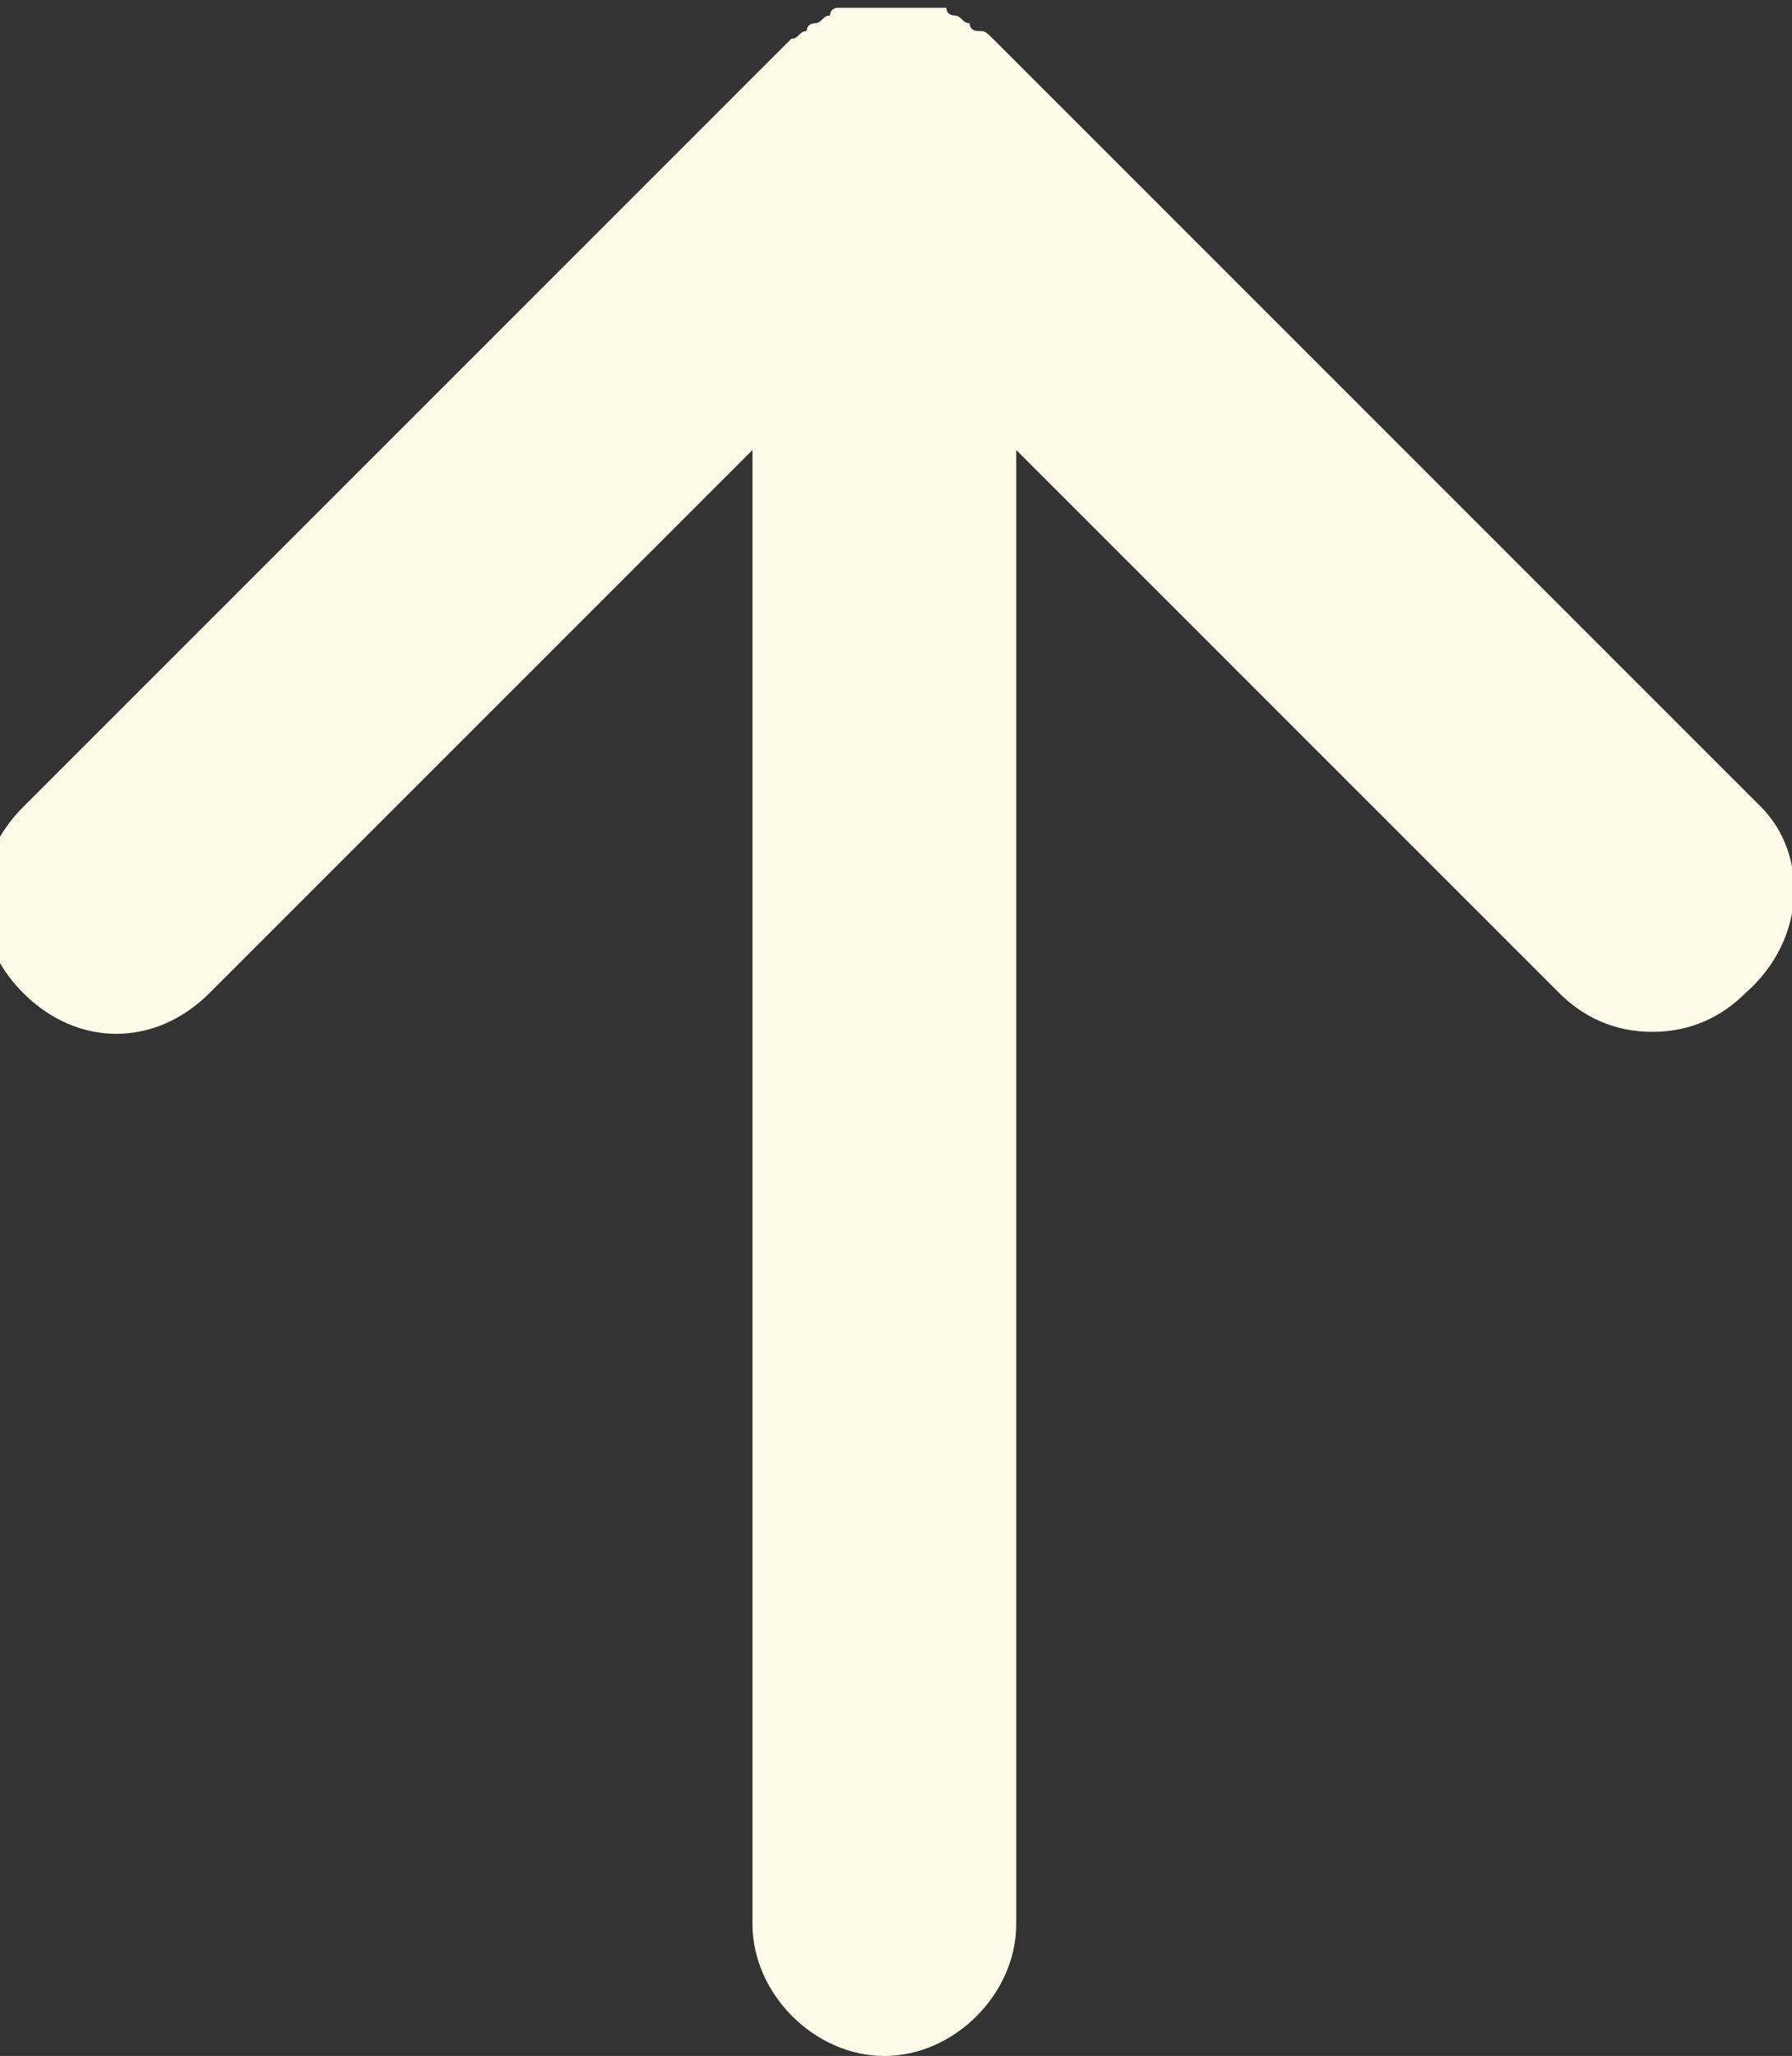 <?xml version="1.0" encoding="utf-8"?>
<!-- Generator: Adobe Illustrator 24.3.0, SVG Export Plug-In . SVG Version: 6.00 Build 0)  -->
<svg version="1.1" id="Back_to_Top" xmlns="http://www.w3.org/2000/svg" xmlns:xlink="http://www.w3.org/1999/xlink" x="0px"
	 y="0px" viewBox="0 0 23.1 26.5" style="enable-background:new 0 0 23.1 26.5;" xml:space="preserve">
<rect x="0" y="0" width="23.1" height="26.5" fill="#333333" stroke="none"/>
<style type="text/css">
	.st0{fill:#FFFBE8;}
</style>
<path class="st0" d="M22.7,10.4l-9.9-9.9c0,0,0,0,0,0c0,0,0,0,0,0c-0.1-0.1-0.1-0.1-0.2-0.1c0,0-0.1,0-0.1-0.1
	c-0.1,0-0.1-0.1-0.2-0.1c0,0-0.1,0-0.1-0.1c-0.1,0-0.1,0-0.2,0c-0.1,0-0.1,0-0.2,0c-0.1,0-0.1,0-0.2,0c-0.1,0-0.1,0-0.2,0
	c0,0,0,0-0.1,0c0,0-0.1,0-0.1,0c-0.1,0-0.1,0-0.2,0c-0.1,0-0.1,0-0.2,0c0,0-0.1,0-0.1,0.1c-0.1,0-0.1,0.1-0.2,0.1c0,0-0.1,0-0.1,0.1
	c-0.1,0-0.1,0.1-0.2,0.1c0,0,0,0,0,0l-9.9,9.9c-0.7,0.7-0.7,1.7,0,2.4c0.7,0.7,1.7,0.7,2.4,0l7-7v19c0,0.9,0.8,1.7,1.7,1.7
	c0,0,0,0,0,0c0.9,0,1.7-0.8,1.7-1.7v-19l7,7c0.3,0.3,0.7,0.5,1.2,0.5c0.5,0,0.9-0.2,1.2-0.5C23.3,12.1,23.3,11,22.7,10.4z"/>
</svg>
